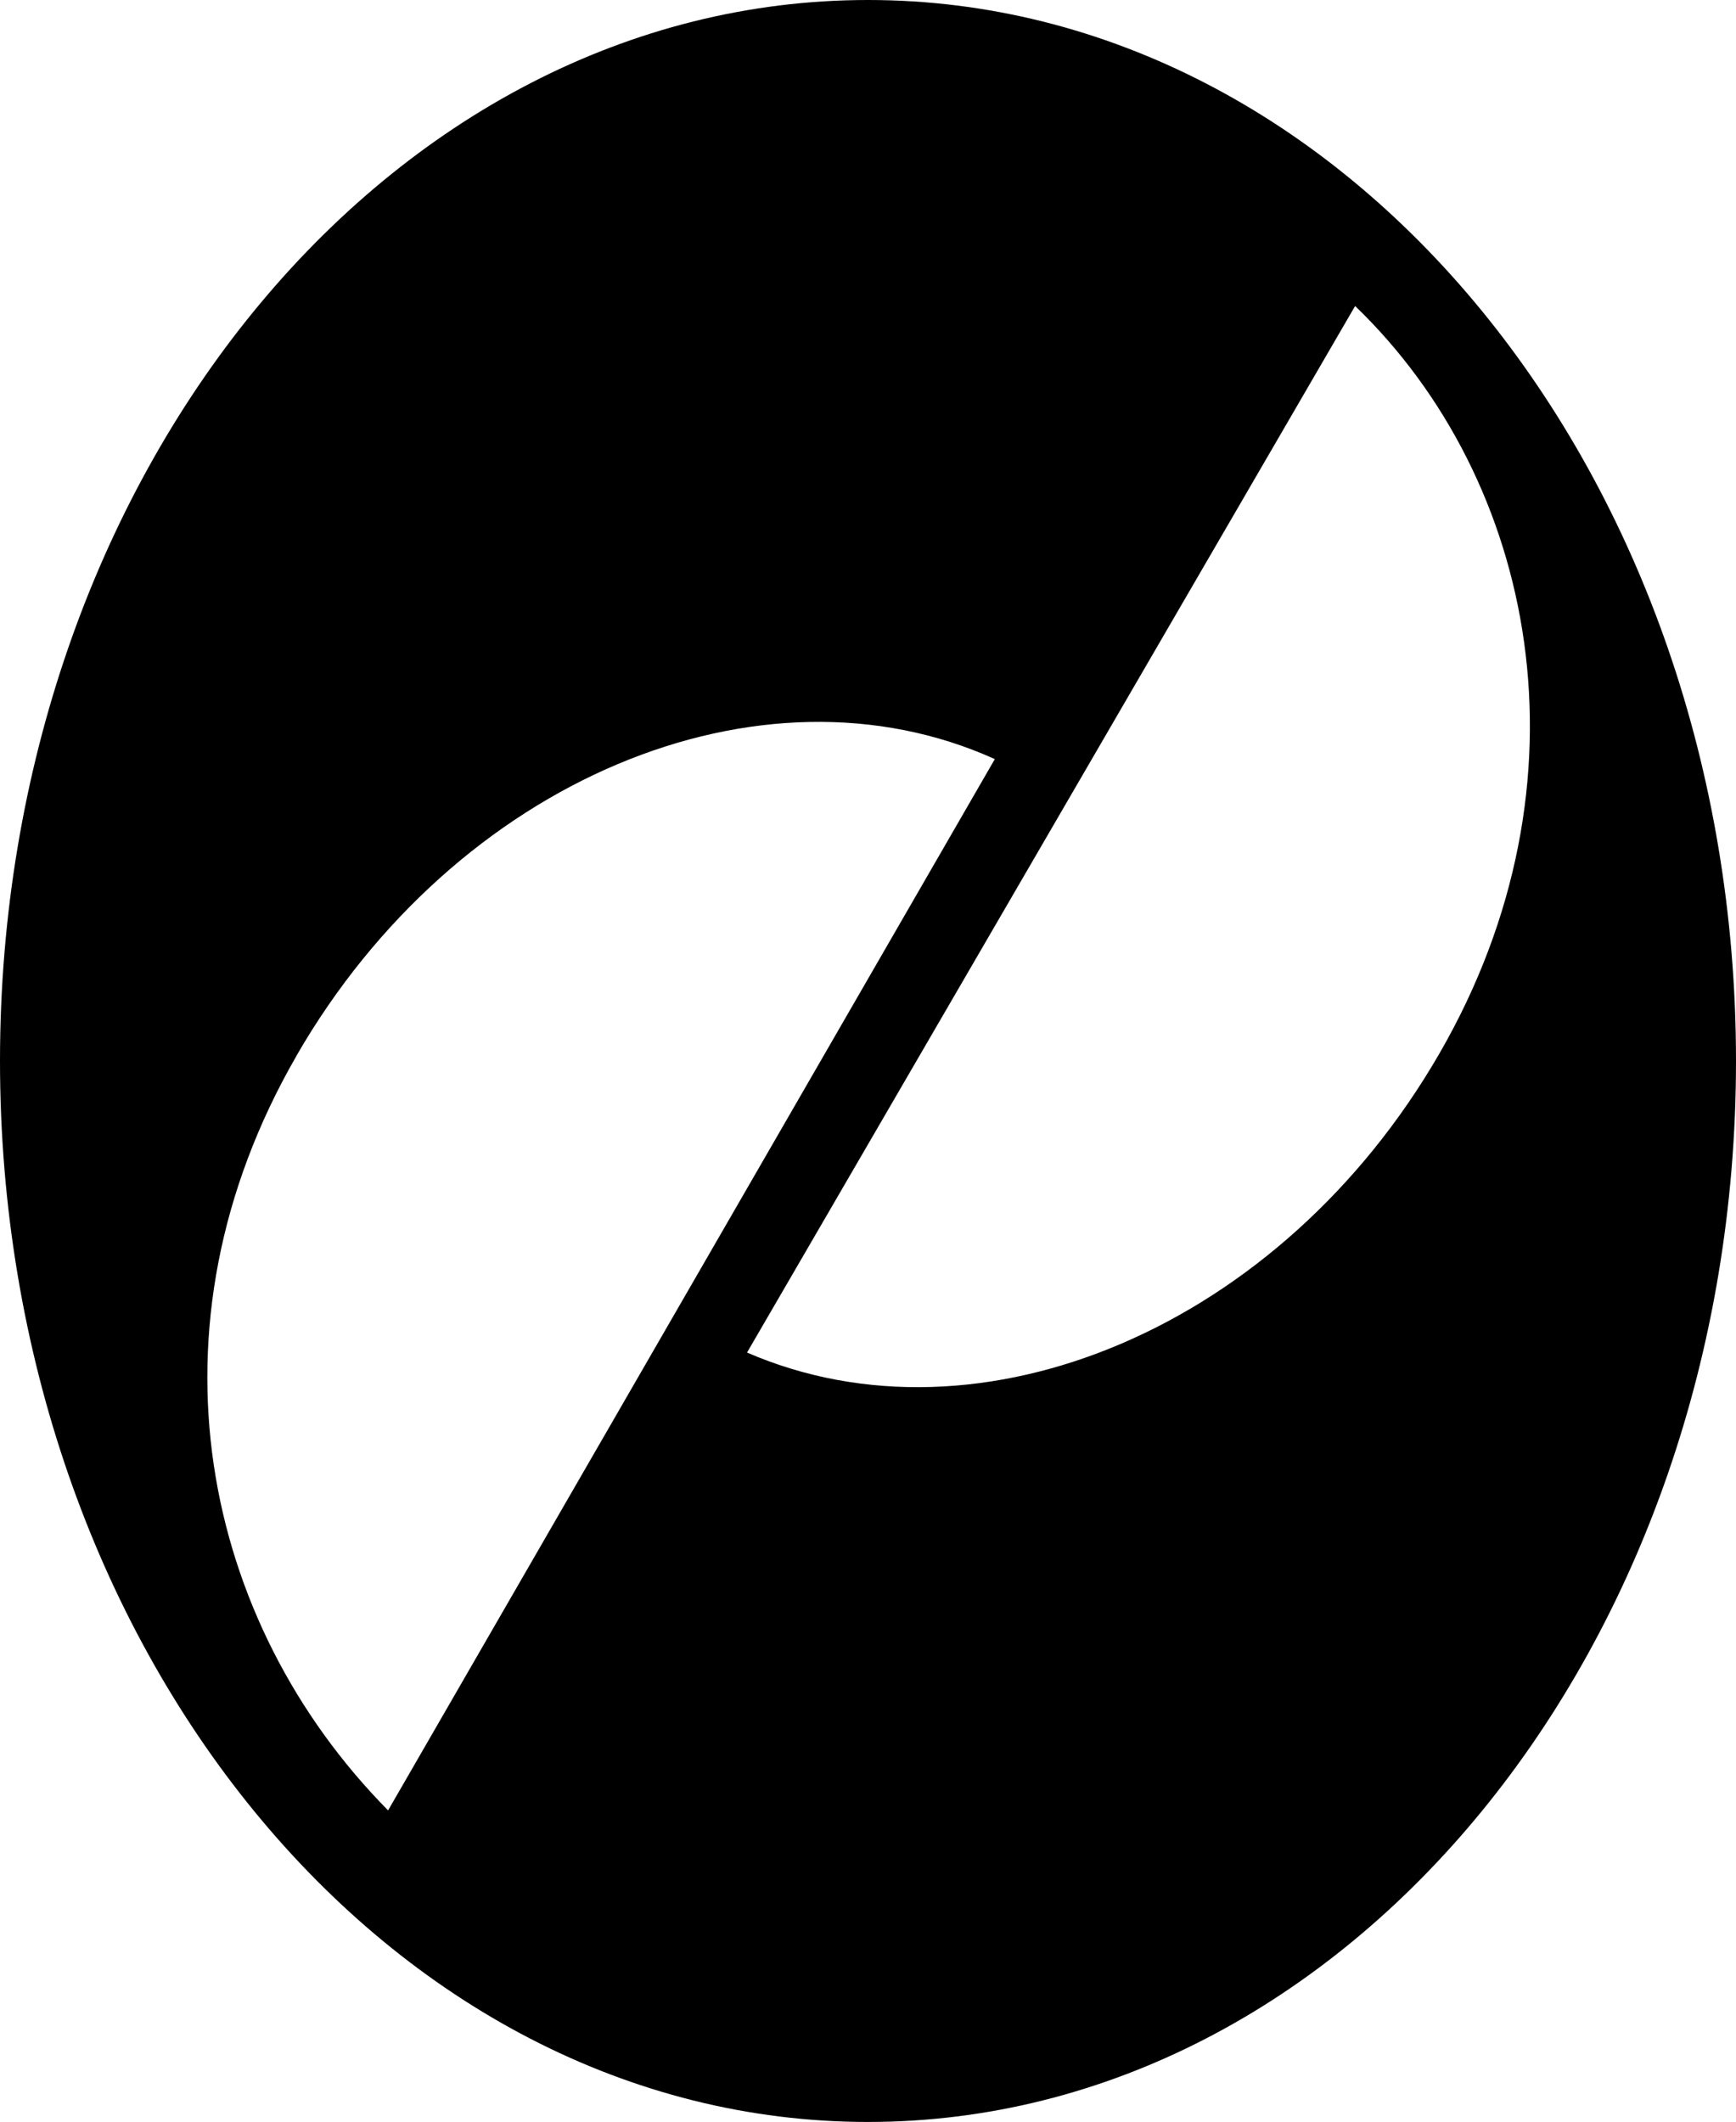 <?xml version="1.0" encoding="UTF-8"?>
<svg id="Ebene_2" xmlns="http://www.w3.org/2000/svg" viewBox="0 0 209.84 256.42">
  <g id="design">
    <path d="M104.92,0C46.97,0,0,57.4,0,128.21s46.97,128.21,104.92,128.21,104.92-57.4,104.92-128.21S162.86,0,104.92,0ZM35.84,127.57c19.27-33.38,56.11-48.62,84.41-35.84l-73.34,127.04c-22.41-22.68-30.09-58.24-11.06-91.2ZM90.3,163.44l73.5-126.46c21.86,21.03,29.23,57.36,10.2,90.31-19.11,33.11-55.5,48.37-83.71,36.15Z"/>
  </g>
</svg>